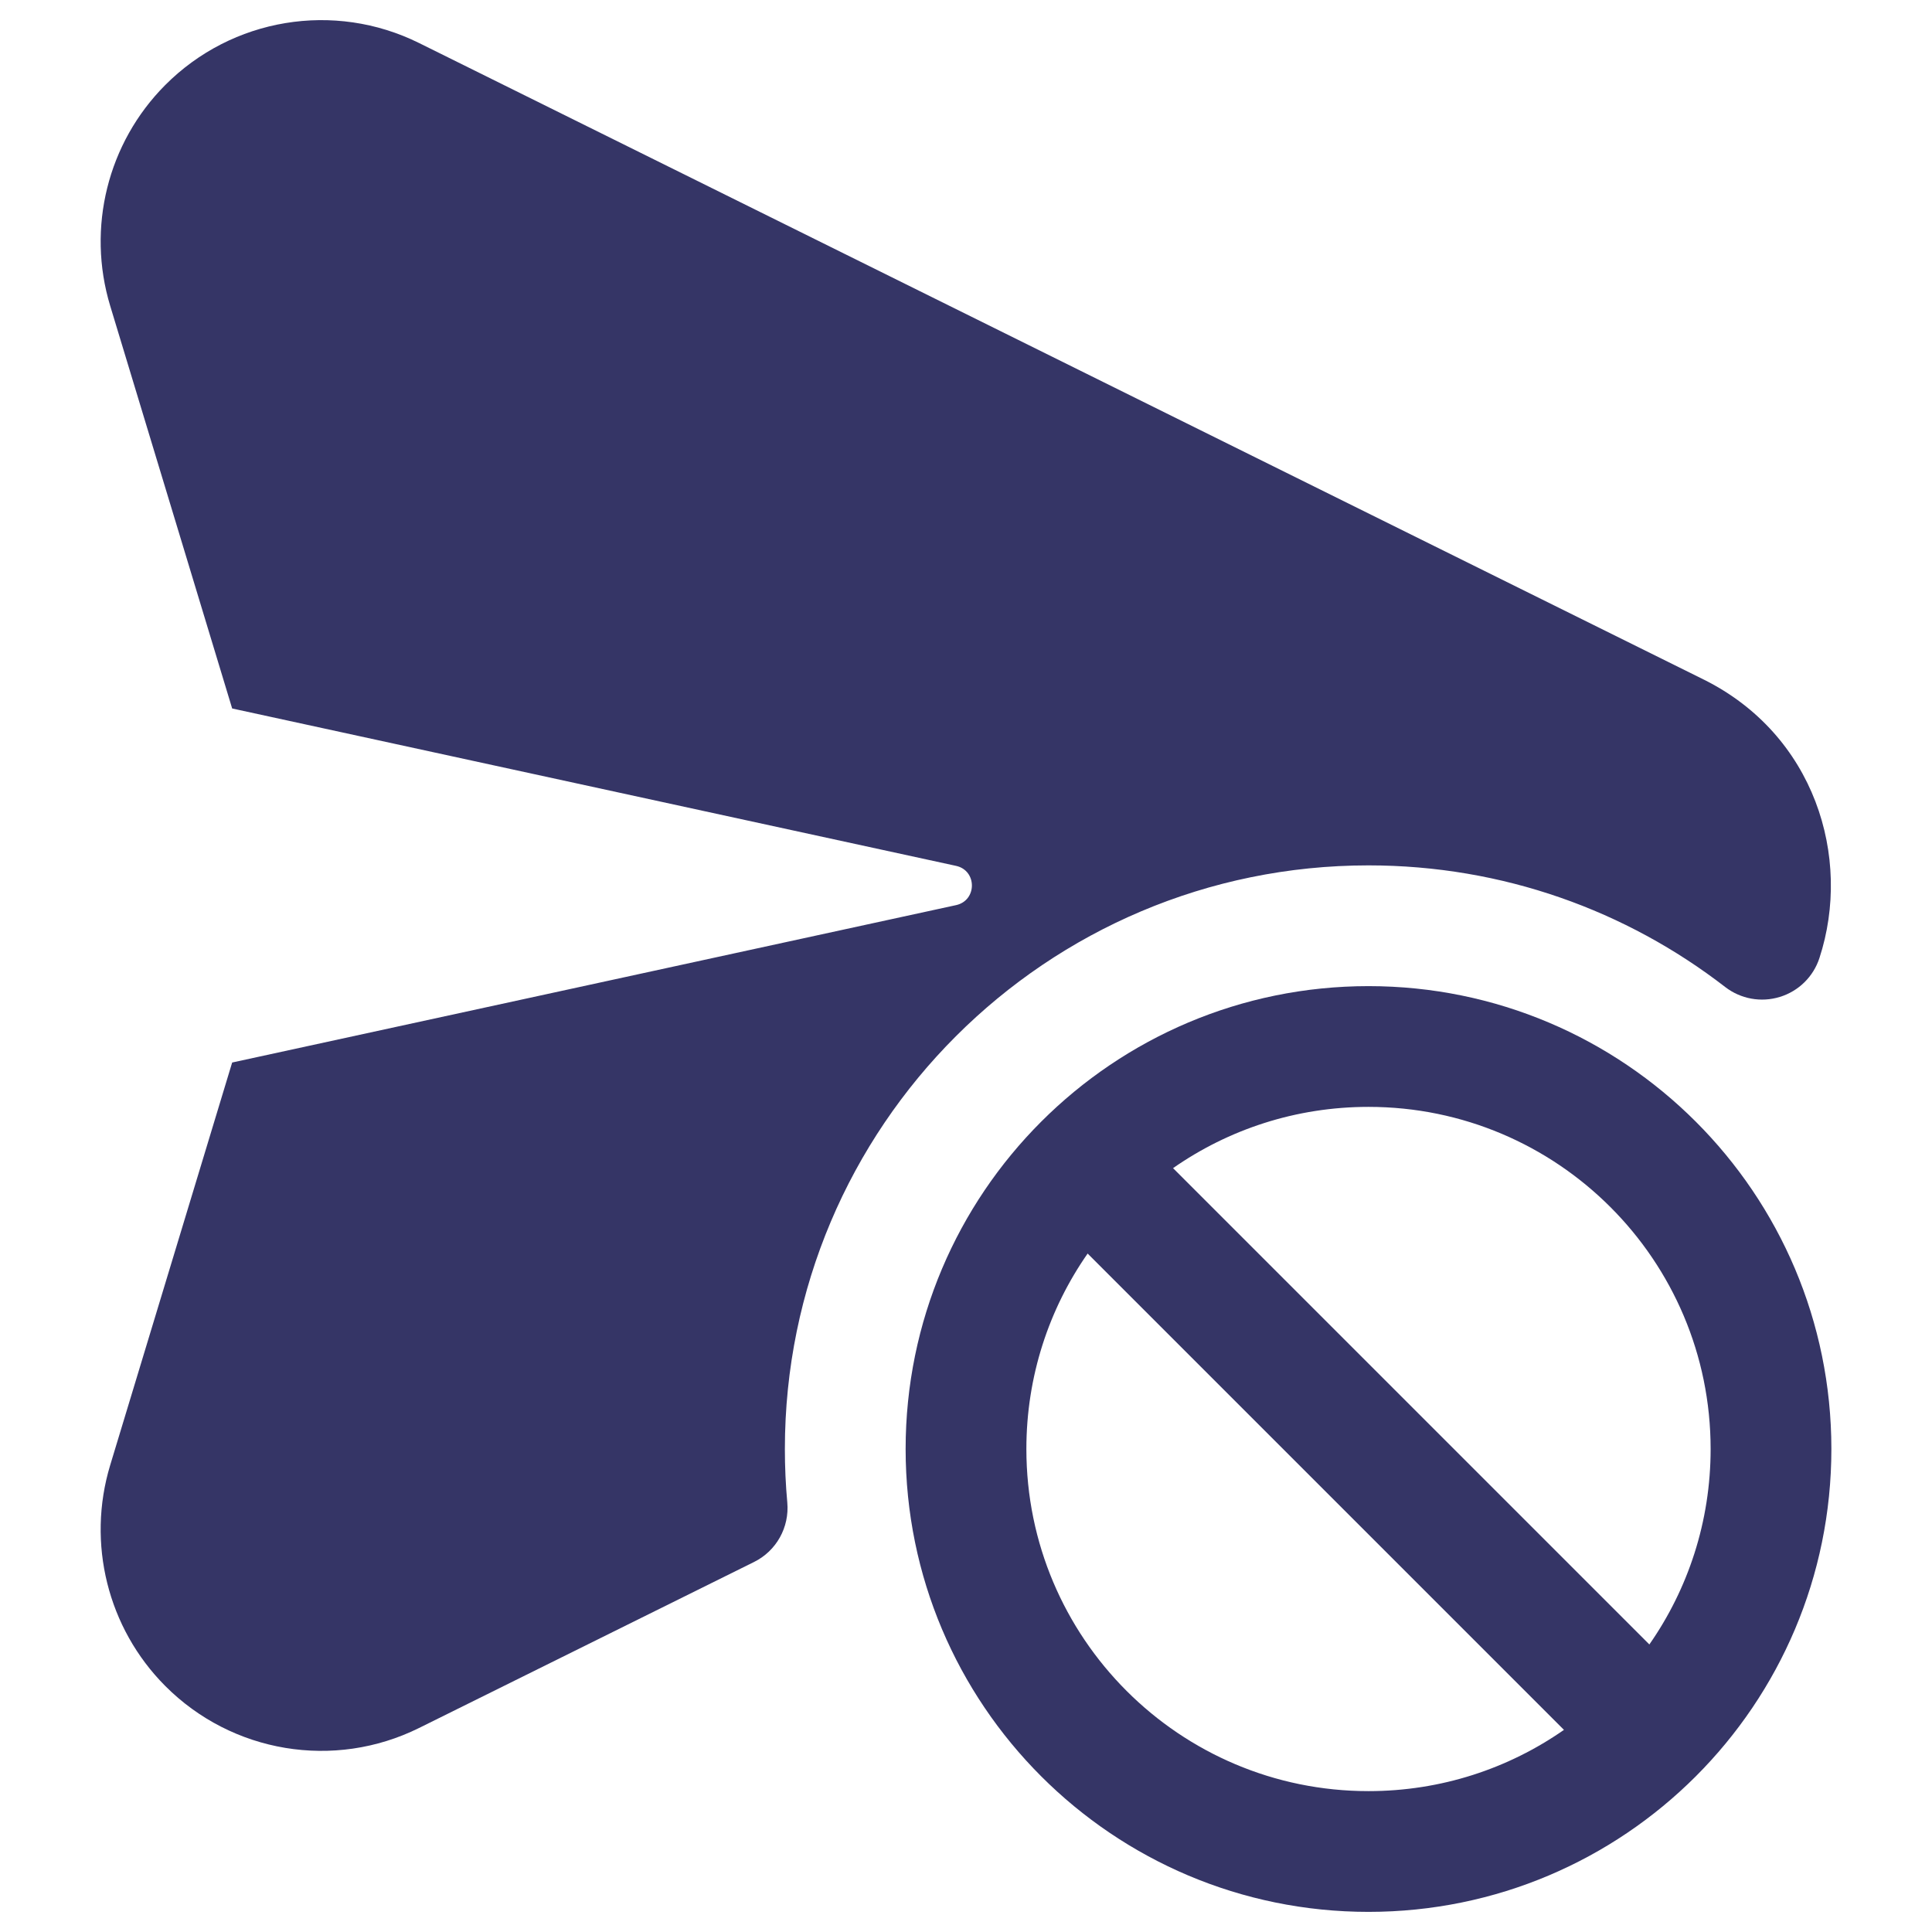 <svg width="24" height="24" viewBox="0 0 24 24" fill="none" xmlns="http://www.w3.org/2000/svg">
<path d="M5.205 0.534C4.151 0.012 2.882 0.223 2.052 1.057C1.337 1.775 1.075 2.83 1.369 3.8L2.884 8.801L11.876 10.756C12.139 10.813 12.139 11.187 11.876 11.244L2.884 13.199L1.369 18.2C1.075 19.17 1.337 20.225 2.052 20.943C2.882 21.777 4.151 21.988 5.205 21.466L9.366 19.404C9.644 19.267 9.808 18.973 9.78 18.664C9.76 18.446 9.75 18.224 9.75 18C9.75 13.996 12.996 10.75 17 10.75C18.67 10.75 20.205 11.313 21.431 12.261C21.624 12.41 21.877 12.456 22.11 12.384C22.343 12.313 22.527 12.132 22.602 11.9C23.01 10.649 22.541 9.123 21.159 8.439L5.205 0.534Z" fill="#353566"/>
<path fill-rule="evenodd" clip-rule="evenodd" d="M17 12.25C20.176 12.25 22.75 14.824 22.75 18C22.75 21.176 20.176 23.75 17 23.75C13.824 23.75 11.25 21.176 11.25 18C11.25 14.824 13.824 12.25 17 12.25ZM21.25 18C21.25 15.653 19.347 13.75 17 13.75C16.097 13.75 15.26 14.031 14.572 14.511L20.489 20.428C20.969 19.74 21.25 18.903 21.25 18ZM19.428 21.489C18.74 21.969 17.903 22.25 17 22.25C14.653 22.25 12.75 20.347 12.75 18C12.75 17.097 13.031 16.26 13.511 15.572L19.428 21.489Z" fill="#353566"/>
</svg>

